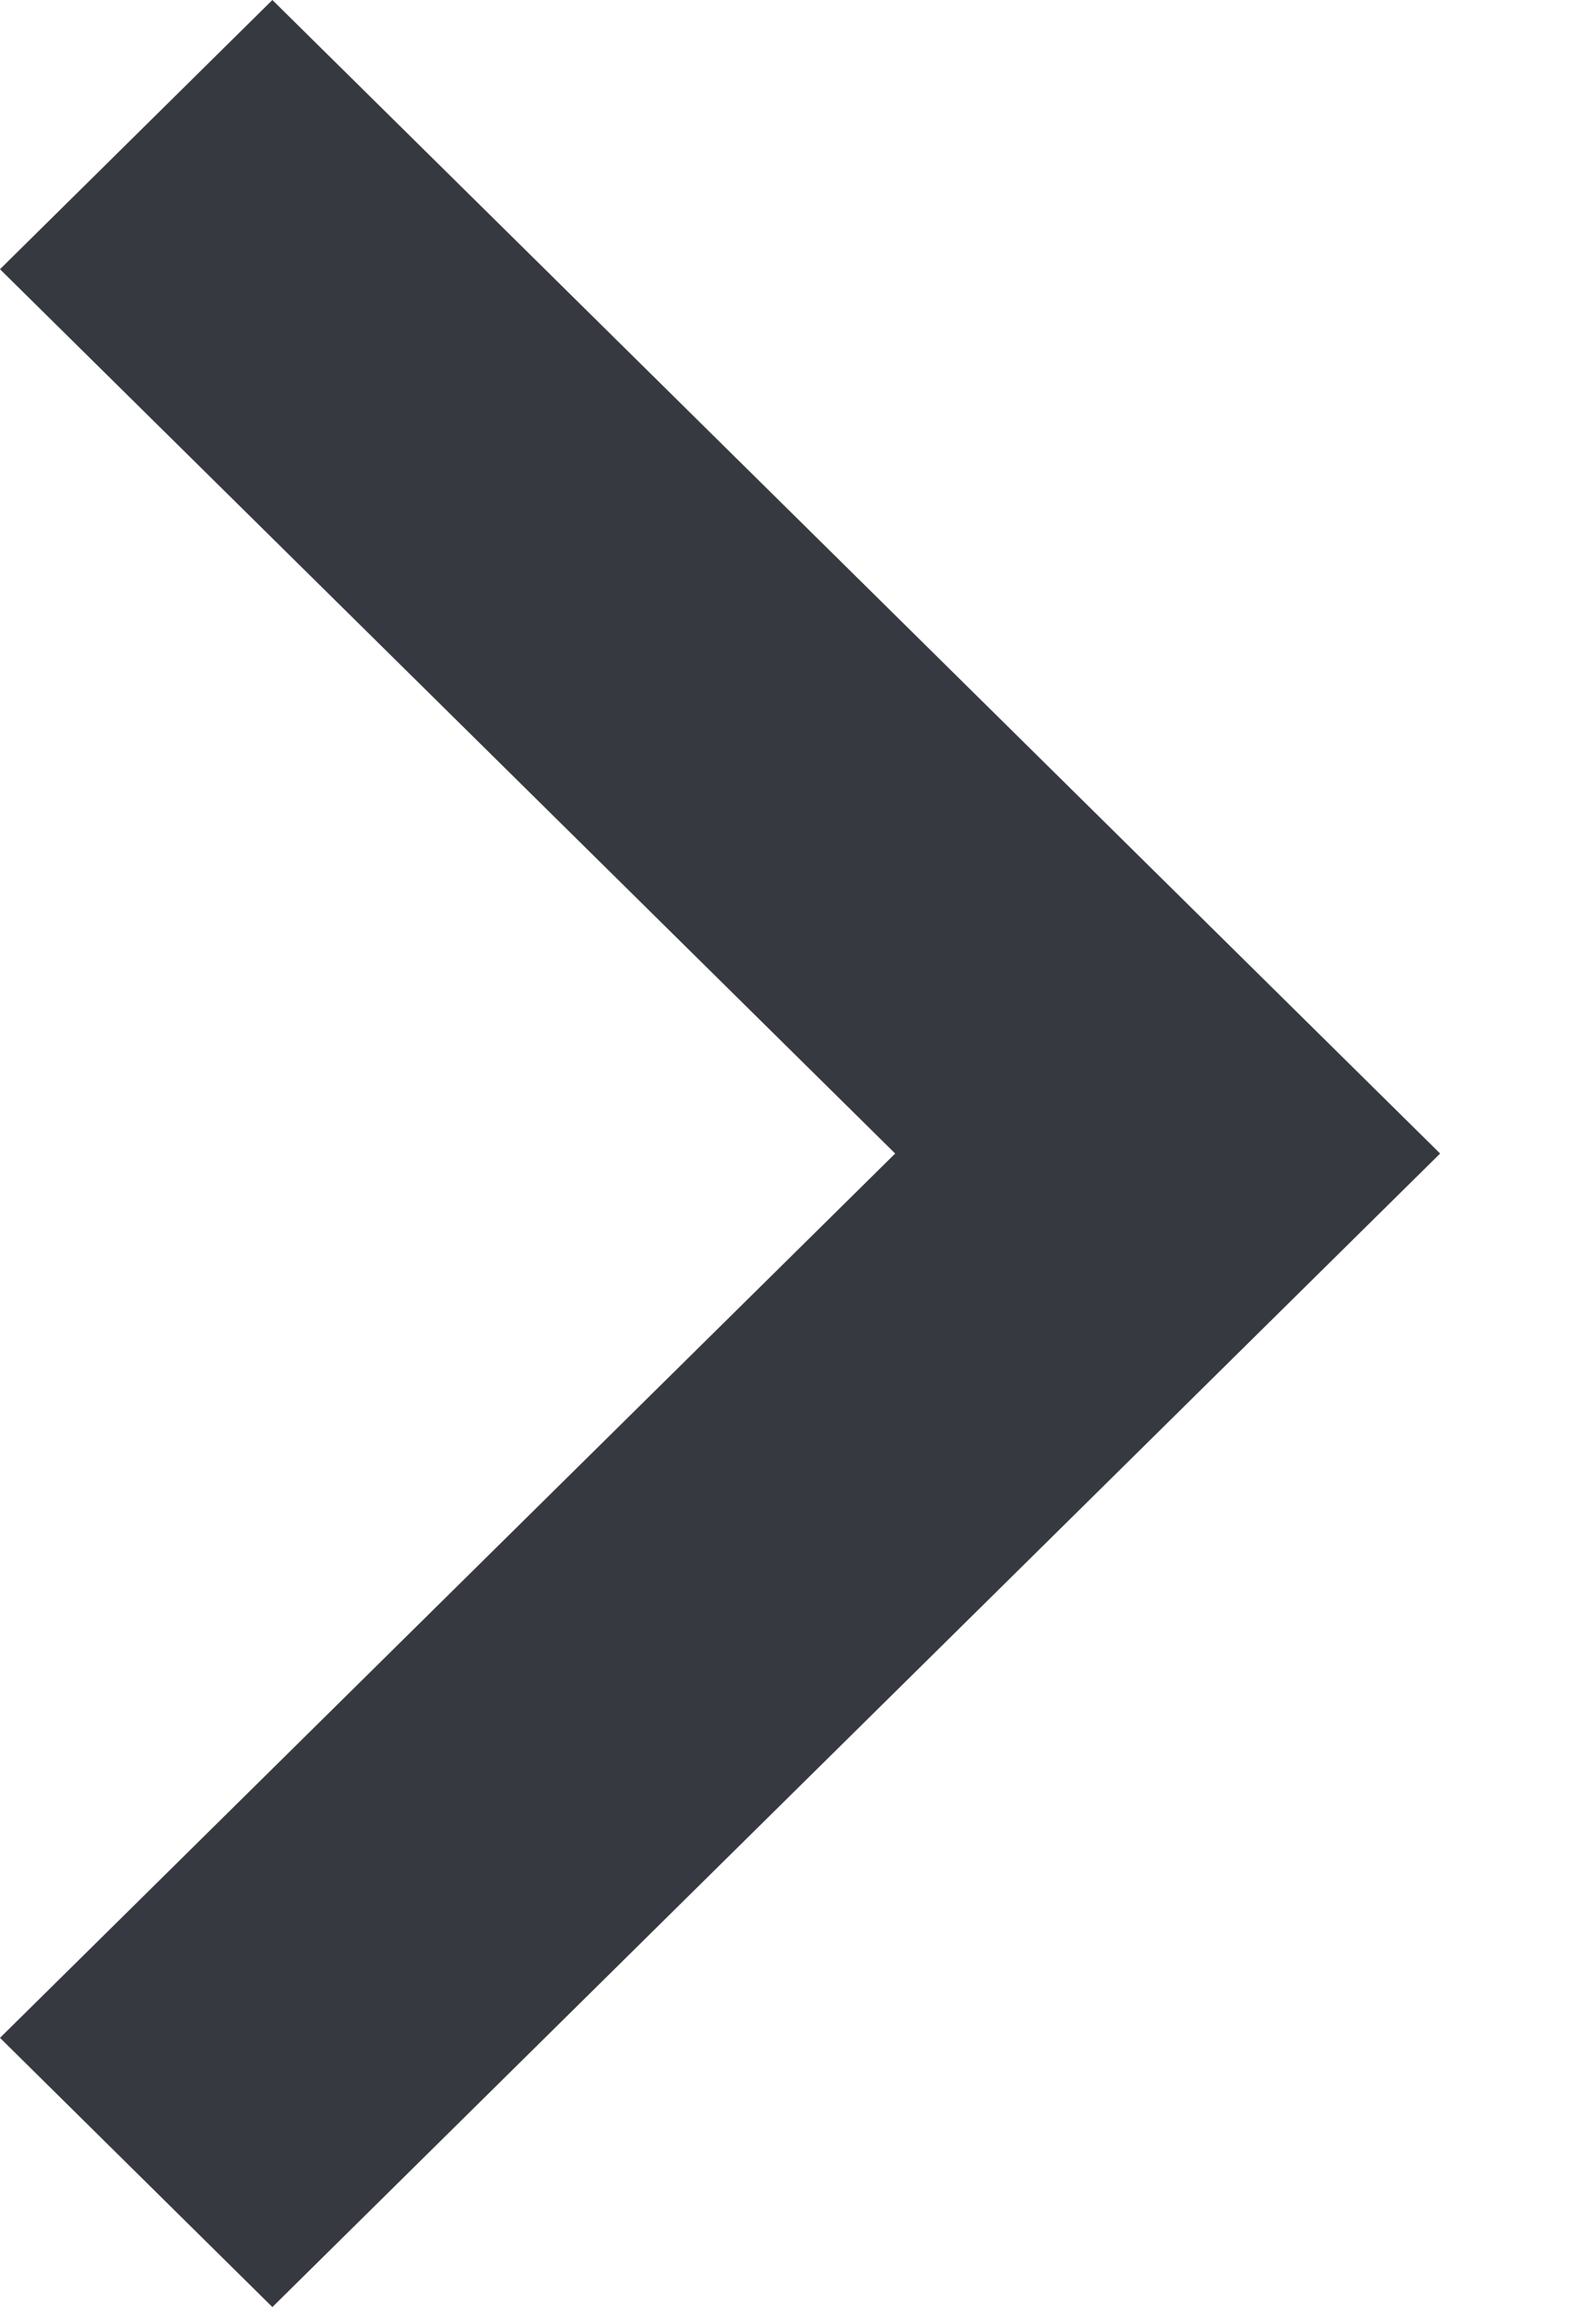 <svg width="9" height="13" fill="none" xmlns="http://www.w3.org/2000/svg"><path fill-rule="evenodd" clip-rule="evenodd" d="M1.536 0L0 1.517 5.048 6.5 0 11.483 1.536 13l6.585-6.5L1.536 0z" fill="#36393F"/></svg>